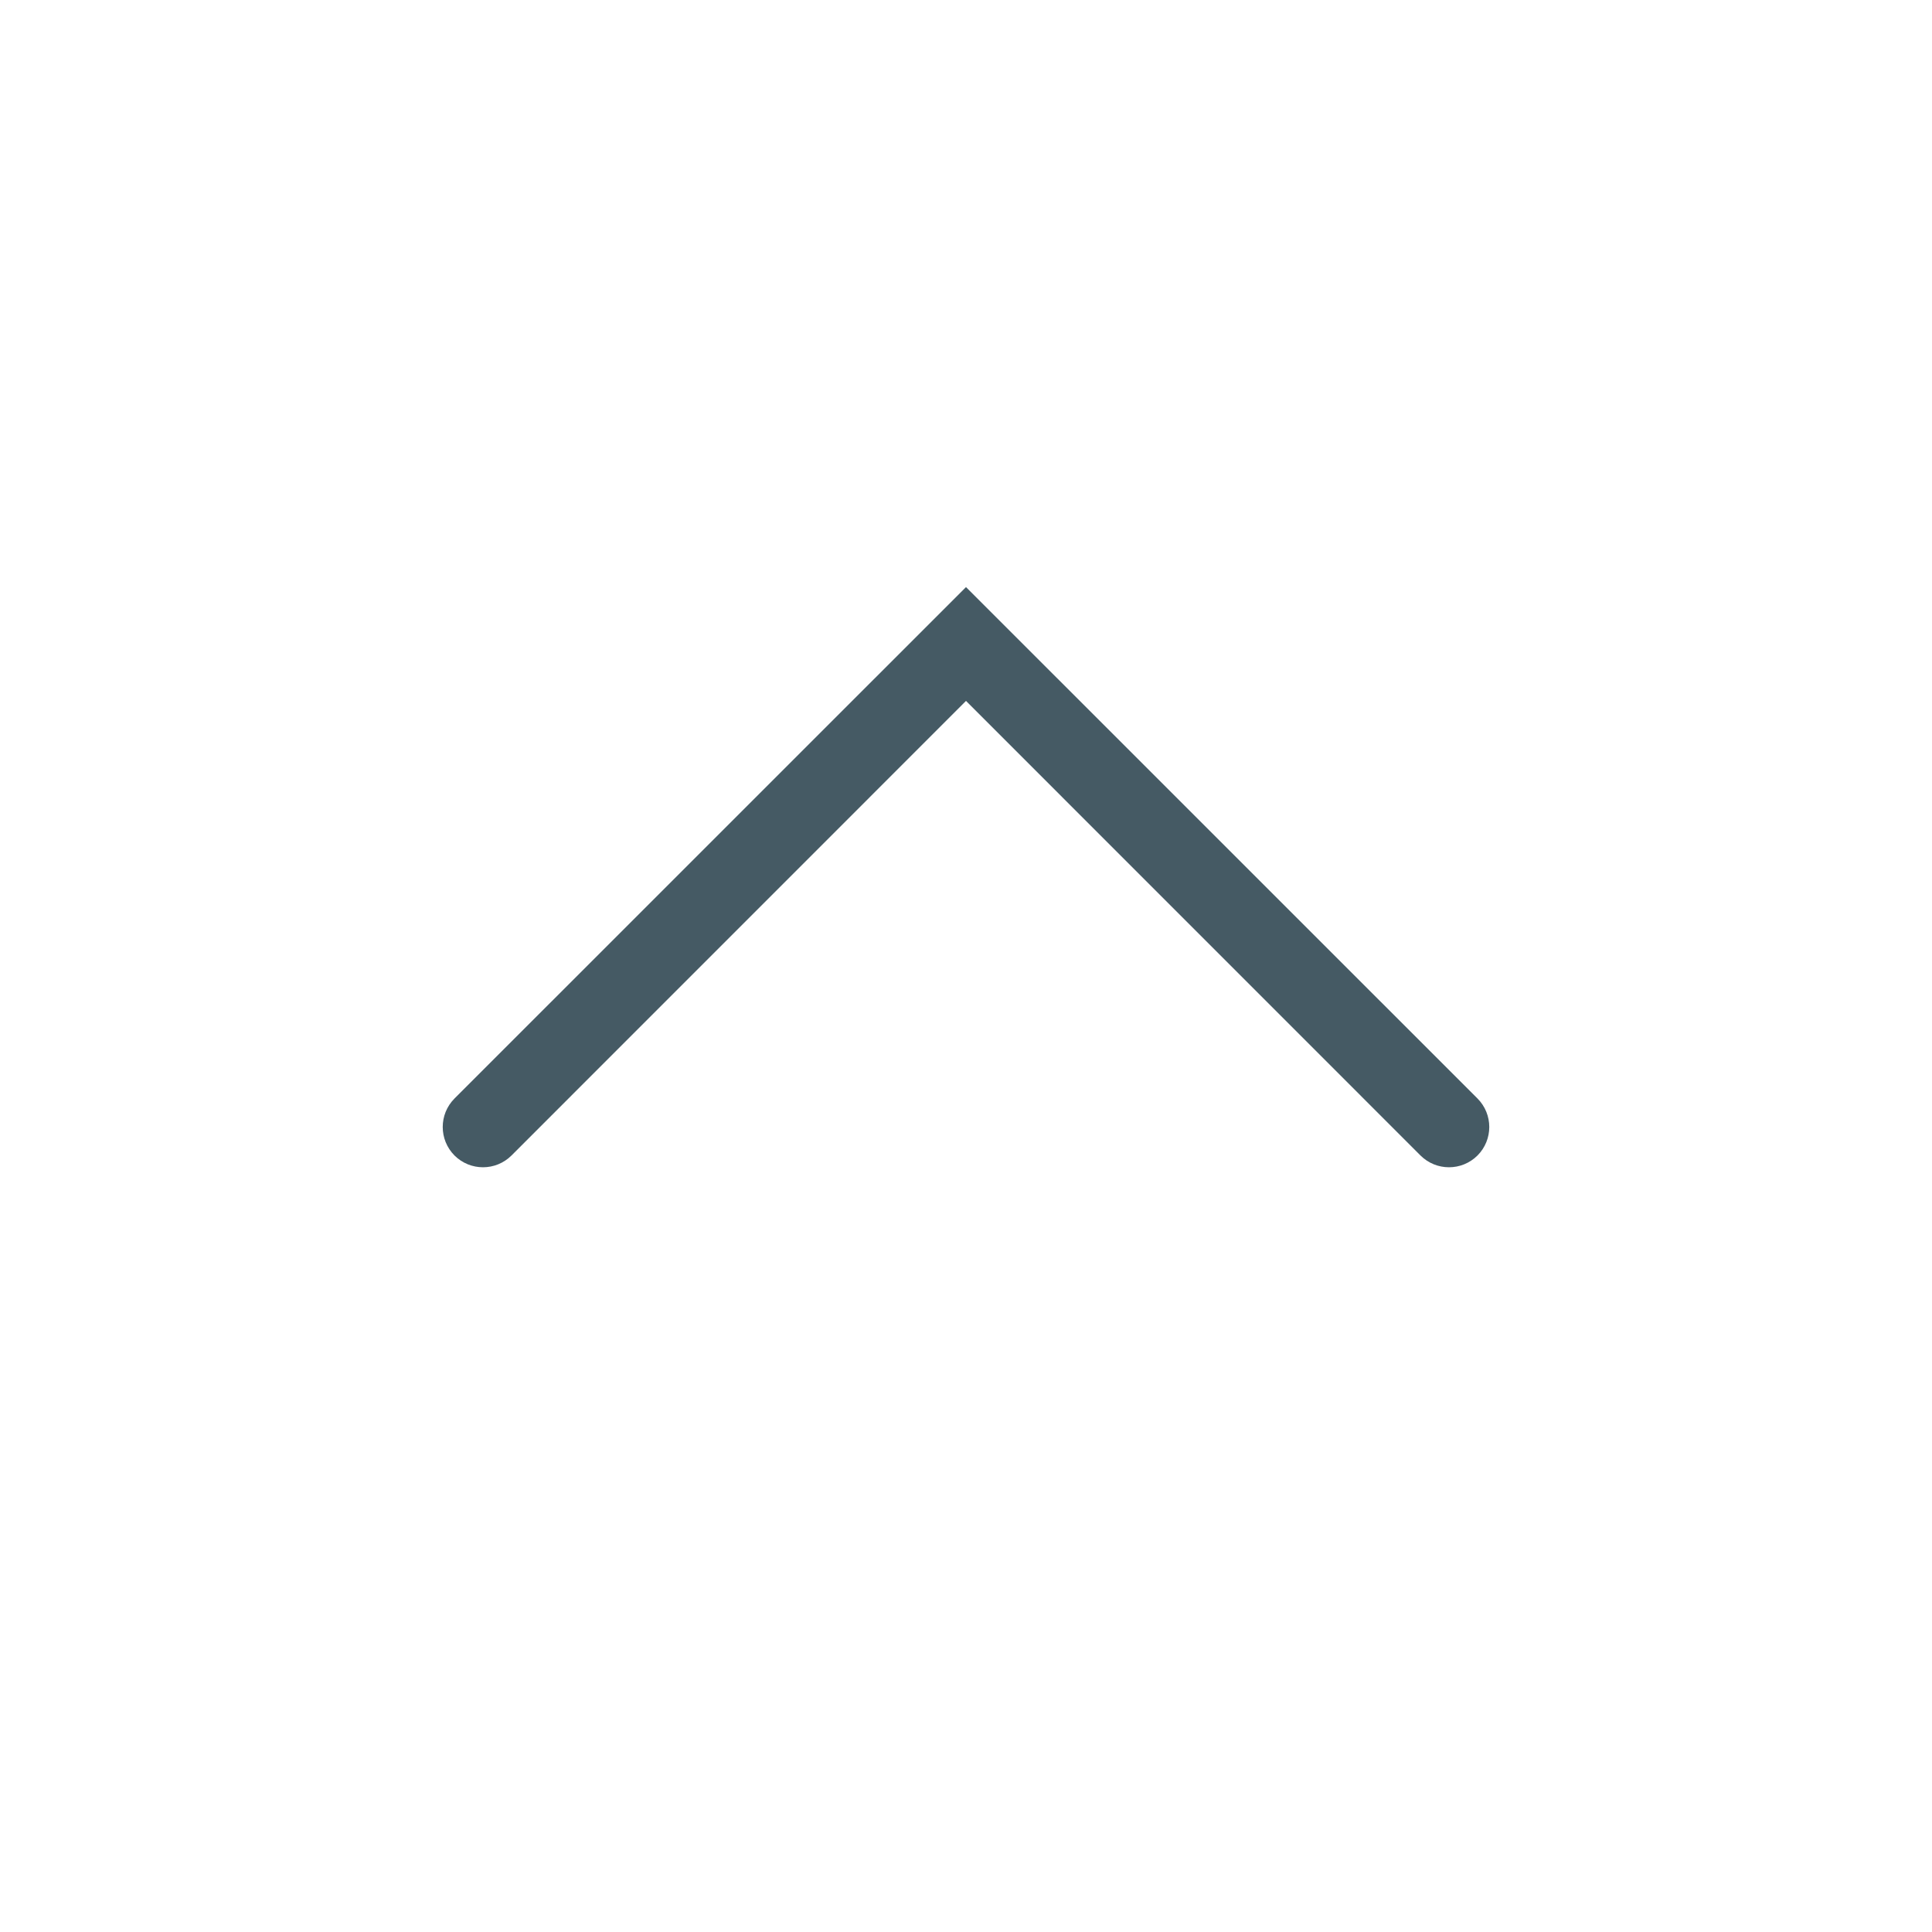 <svg width="24" height="24" viewBox="0 0 24 24" fill="none" xmlns="http://www.w3.org/2000/svg">
<path fill-rule="evenodd" clip-rule="evenodd" d="M18.354 14.354C18.158 14.549 17.842 14.549 17.646 14.354L12 8.707L6.354 14.354C6.158 14.549 5.842 14.549 5.646 14.354C5.451 14.158 5.451 13.842 5.646 13.646L12 7.293L18.354 13.646C18.549 13.842 18.549 14.158 18.354 14.354Z" fill="#455A64"/>
</svg>
